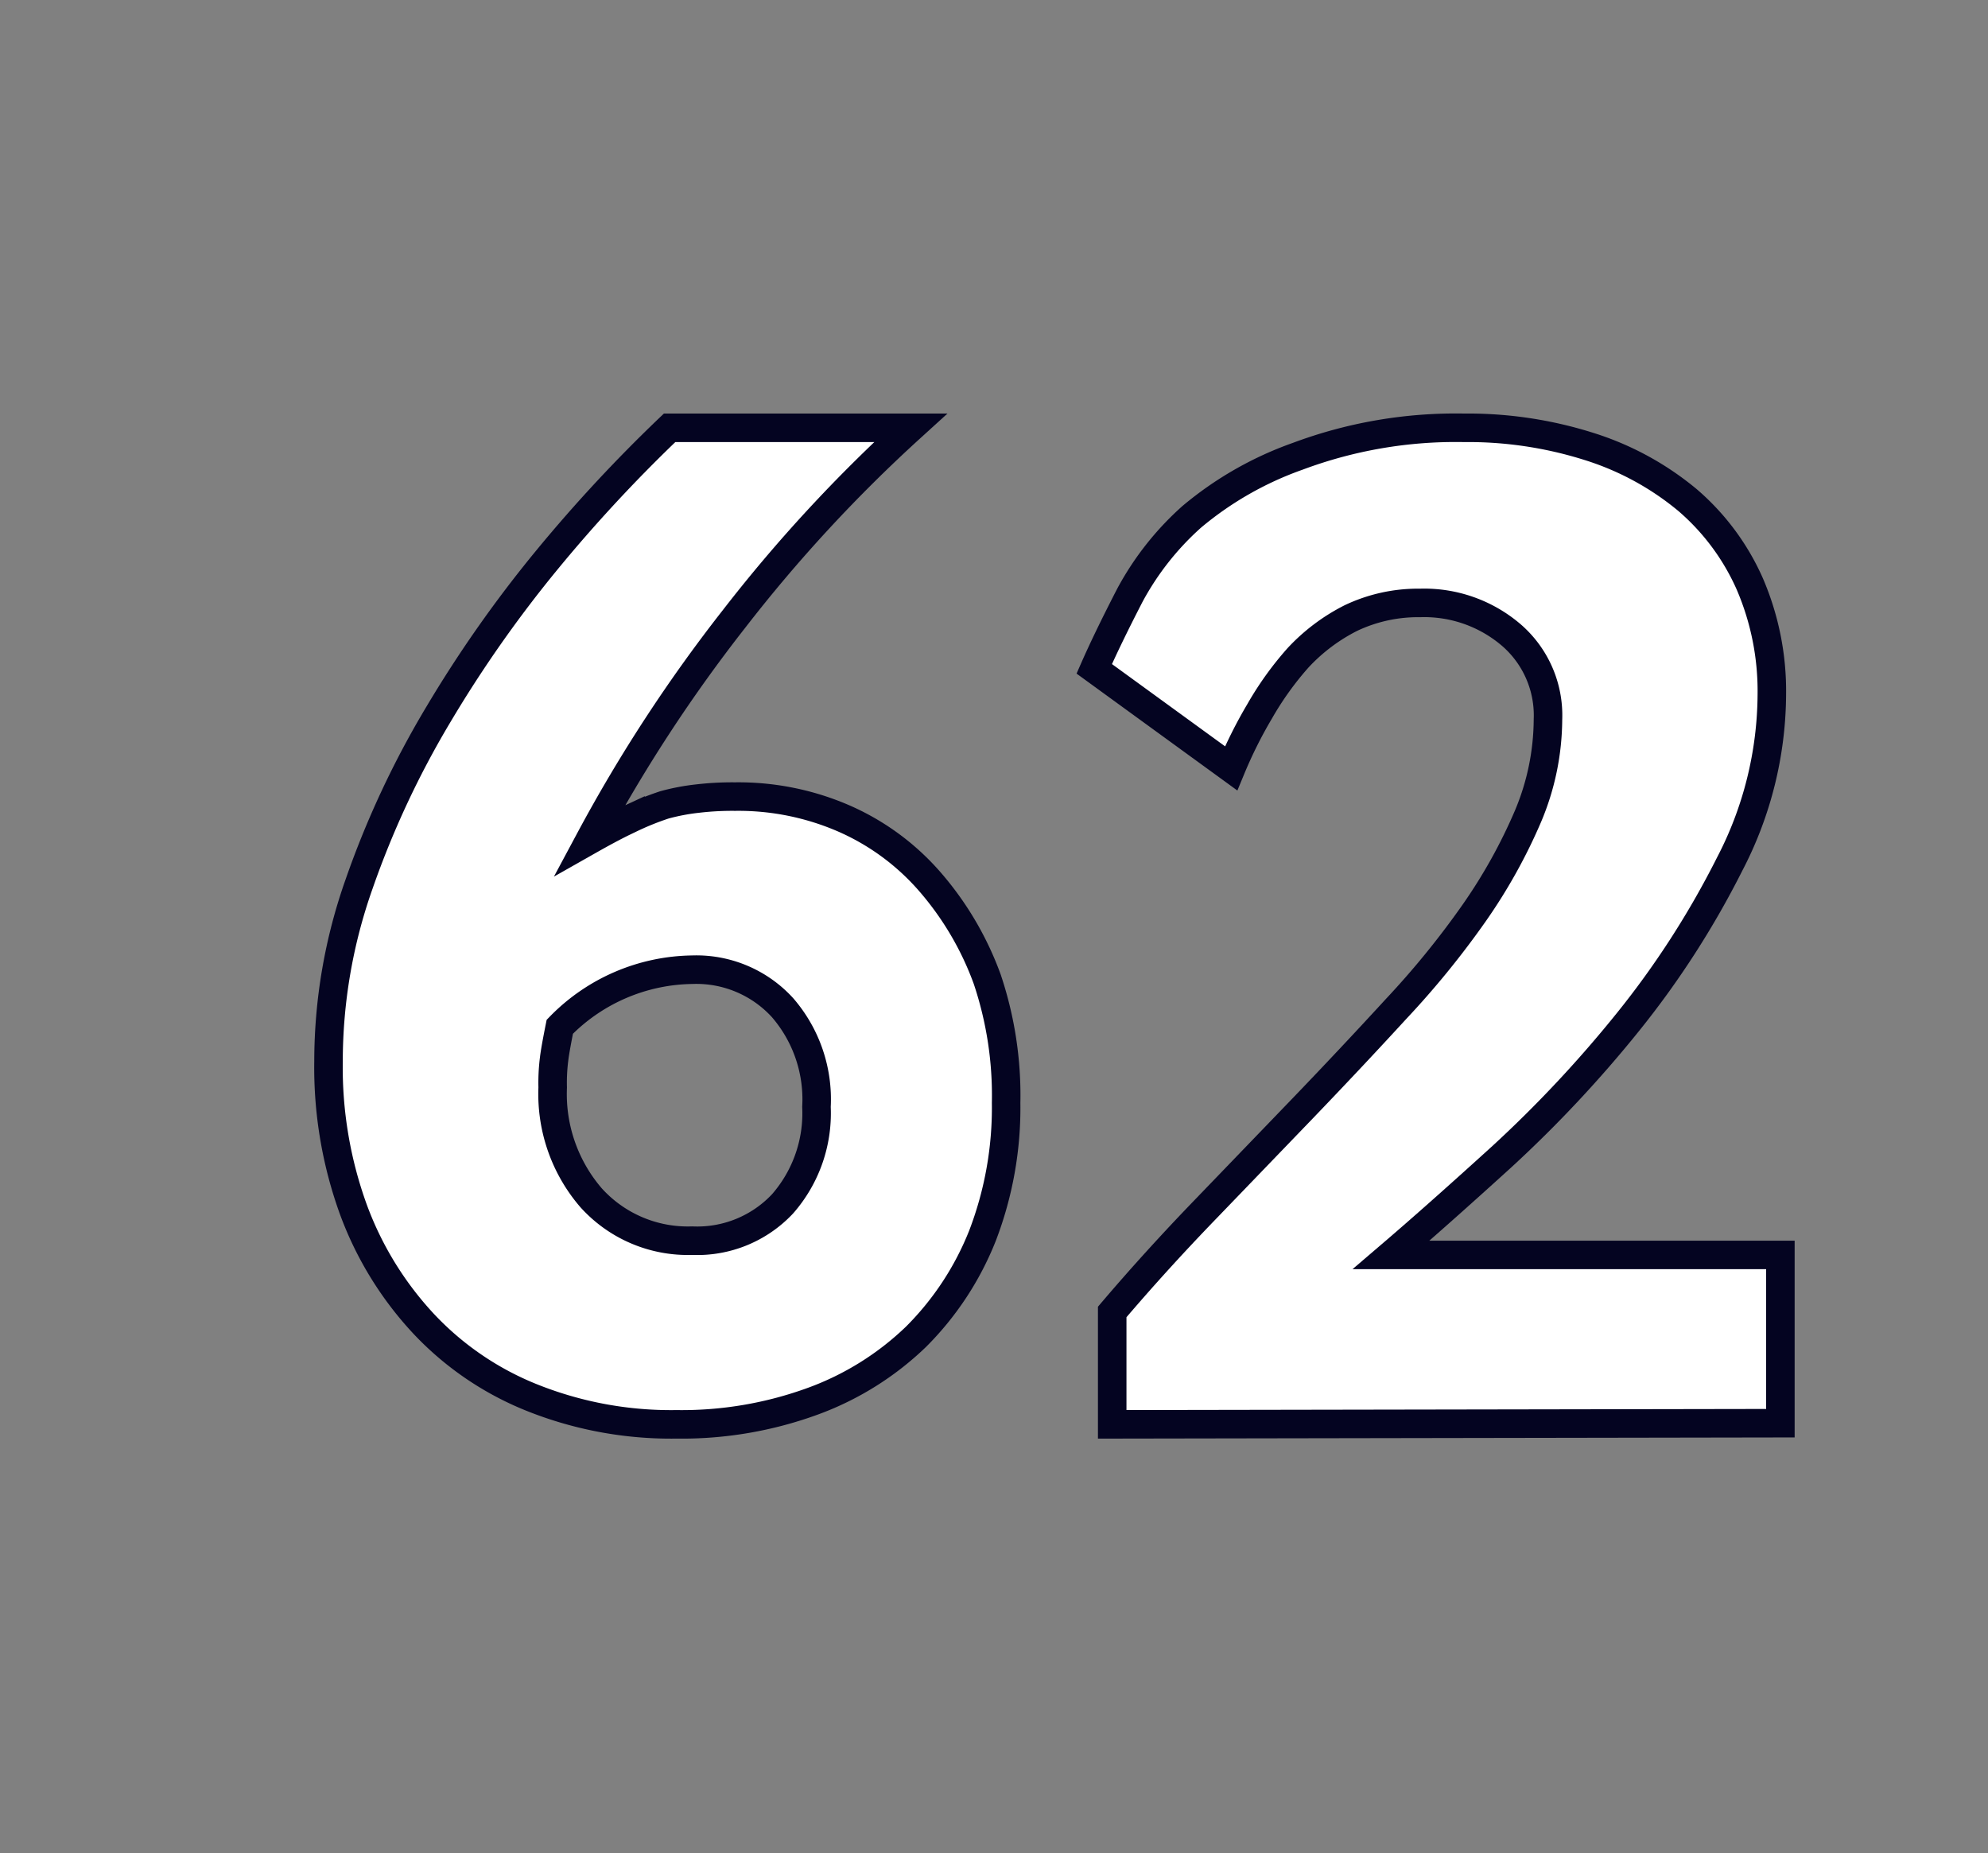 <svg id="Layer_1" data-name="Layer 1" xmlns="http://www.w3.org/2000/svg" viewBox="0 0 69.71 64.98"><rect x="0" y="0" width="69.71" height="64.98" fill="#808080" stroke="none"/><defs><style>.cls-1{fill:#fff;stroke:#040421;}</style></defs><path class="cls-1" d="M35.28,38.67a12.52,12.52,0,0,1-.83,4.66,10.44,10.44,0,0,1-2.33,3.54,10.3,10.3,0,0,1-3.62,2.26,13.39,13.39,0,0,1-4.78.81,13.12,13.12,0,0,1-5-.91,10.62,10.62,0,0,1-3.85-2.6,11.88,11.88,0,0,1-2.47-4,14.58,14.58,0,0,1-.88-5.22A18.64,18.64,0,0,1,12.59,31a32.2,32.2,0,0,1,2.77-5.93,43.6,43.6,0,0,1,3.82-5.44A52.54,52.54,0,0,1,23.48,15h8.45a52.44,52.44,0,0,0-6.19,6.7,53.59,53.59,0,0,0-5.06,7.75c.53-.3,1-.55,1.43-.75a9.88,9.88,0,0,1,1.19-.48A7.48,7.48,0,0,1,24.46,28a10.52,10.52,0,0,1,1.32-.07,9.28,9.28,0,0,1,3.84.78,8.51,8.51,0,0,1,3,2.22,10.87,10.87,0,0,1,2,3.41A12.79,12.79,0,0,1,35.28,38.67Zm-6.65.14a4.91,4.91,0,0,0-1.19-3.48A4.09,4.09,0,0,0,24.27,34a6.6,6.6,0,0,0-4.64,2c-.1.5-.17.88-.2,1.13a6.59,6.59,0,0,0-.05,1A5.57,5.57,0,0,0,20.73,42a4.57,4.57,0,0,0,3.54,1.5,4.1,4.1,0,0,0,3.17-1.29A4.82,4.82,0,0,0,28.63,38.81Z"/><path class="cls-1" d="M39,49.94,39,46q1.55-1.82,3.27-3.6l3.43-3.56q1.7-1.77,3.25-3.46A30.53,30.53,0,0,0,51.7,32a18.84,18.84,0,0,0,1.88-3.38,8.83,8.83,0,0,0,.7-3.39A3.72,3.72,0,0,0,53,22.27a4.69,4.69,0,0,0-3.2-1.13,5.49,5.49,0,0,0-2.43.53,6.56,6.56,0,0,0-1.85,1.39,11.08,11.08,0,0,0-1.35,1.88,15.71,15.71,0,0,0-1,2l-4.8-3.49c.33-.75.75-1.61,1.25-2.58a10.06,10.06,0,0,1,2.17-2.75A12,12,0,0,1,45.5,16,15.81,15.81,0,0,1,51.33,15a14.07,14.07,0,0,1,4.41.66,10.13,10.13,0,0,1,3.43,1.87,8.28,8.28,0,0,1,2.19,2.95,9.5,9.5,0,0,1,.77,3.88,13,13,0,0,1-1.48,5.94,31.1,31.1,0,0,1-3.57,5.54,43.17,43.17,0,0,1-4.4,4.7q-2.31,2.1-3.9,3.46H62.43v5.9Z"/></svg>